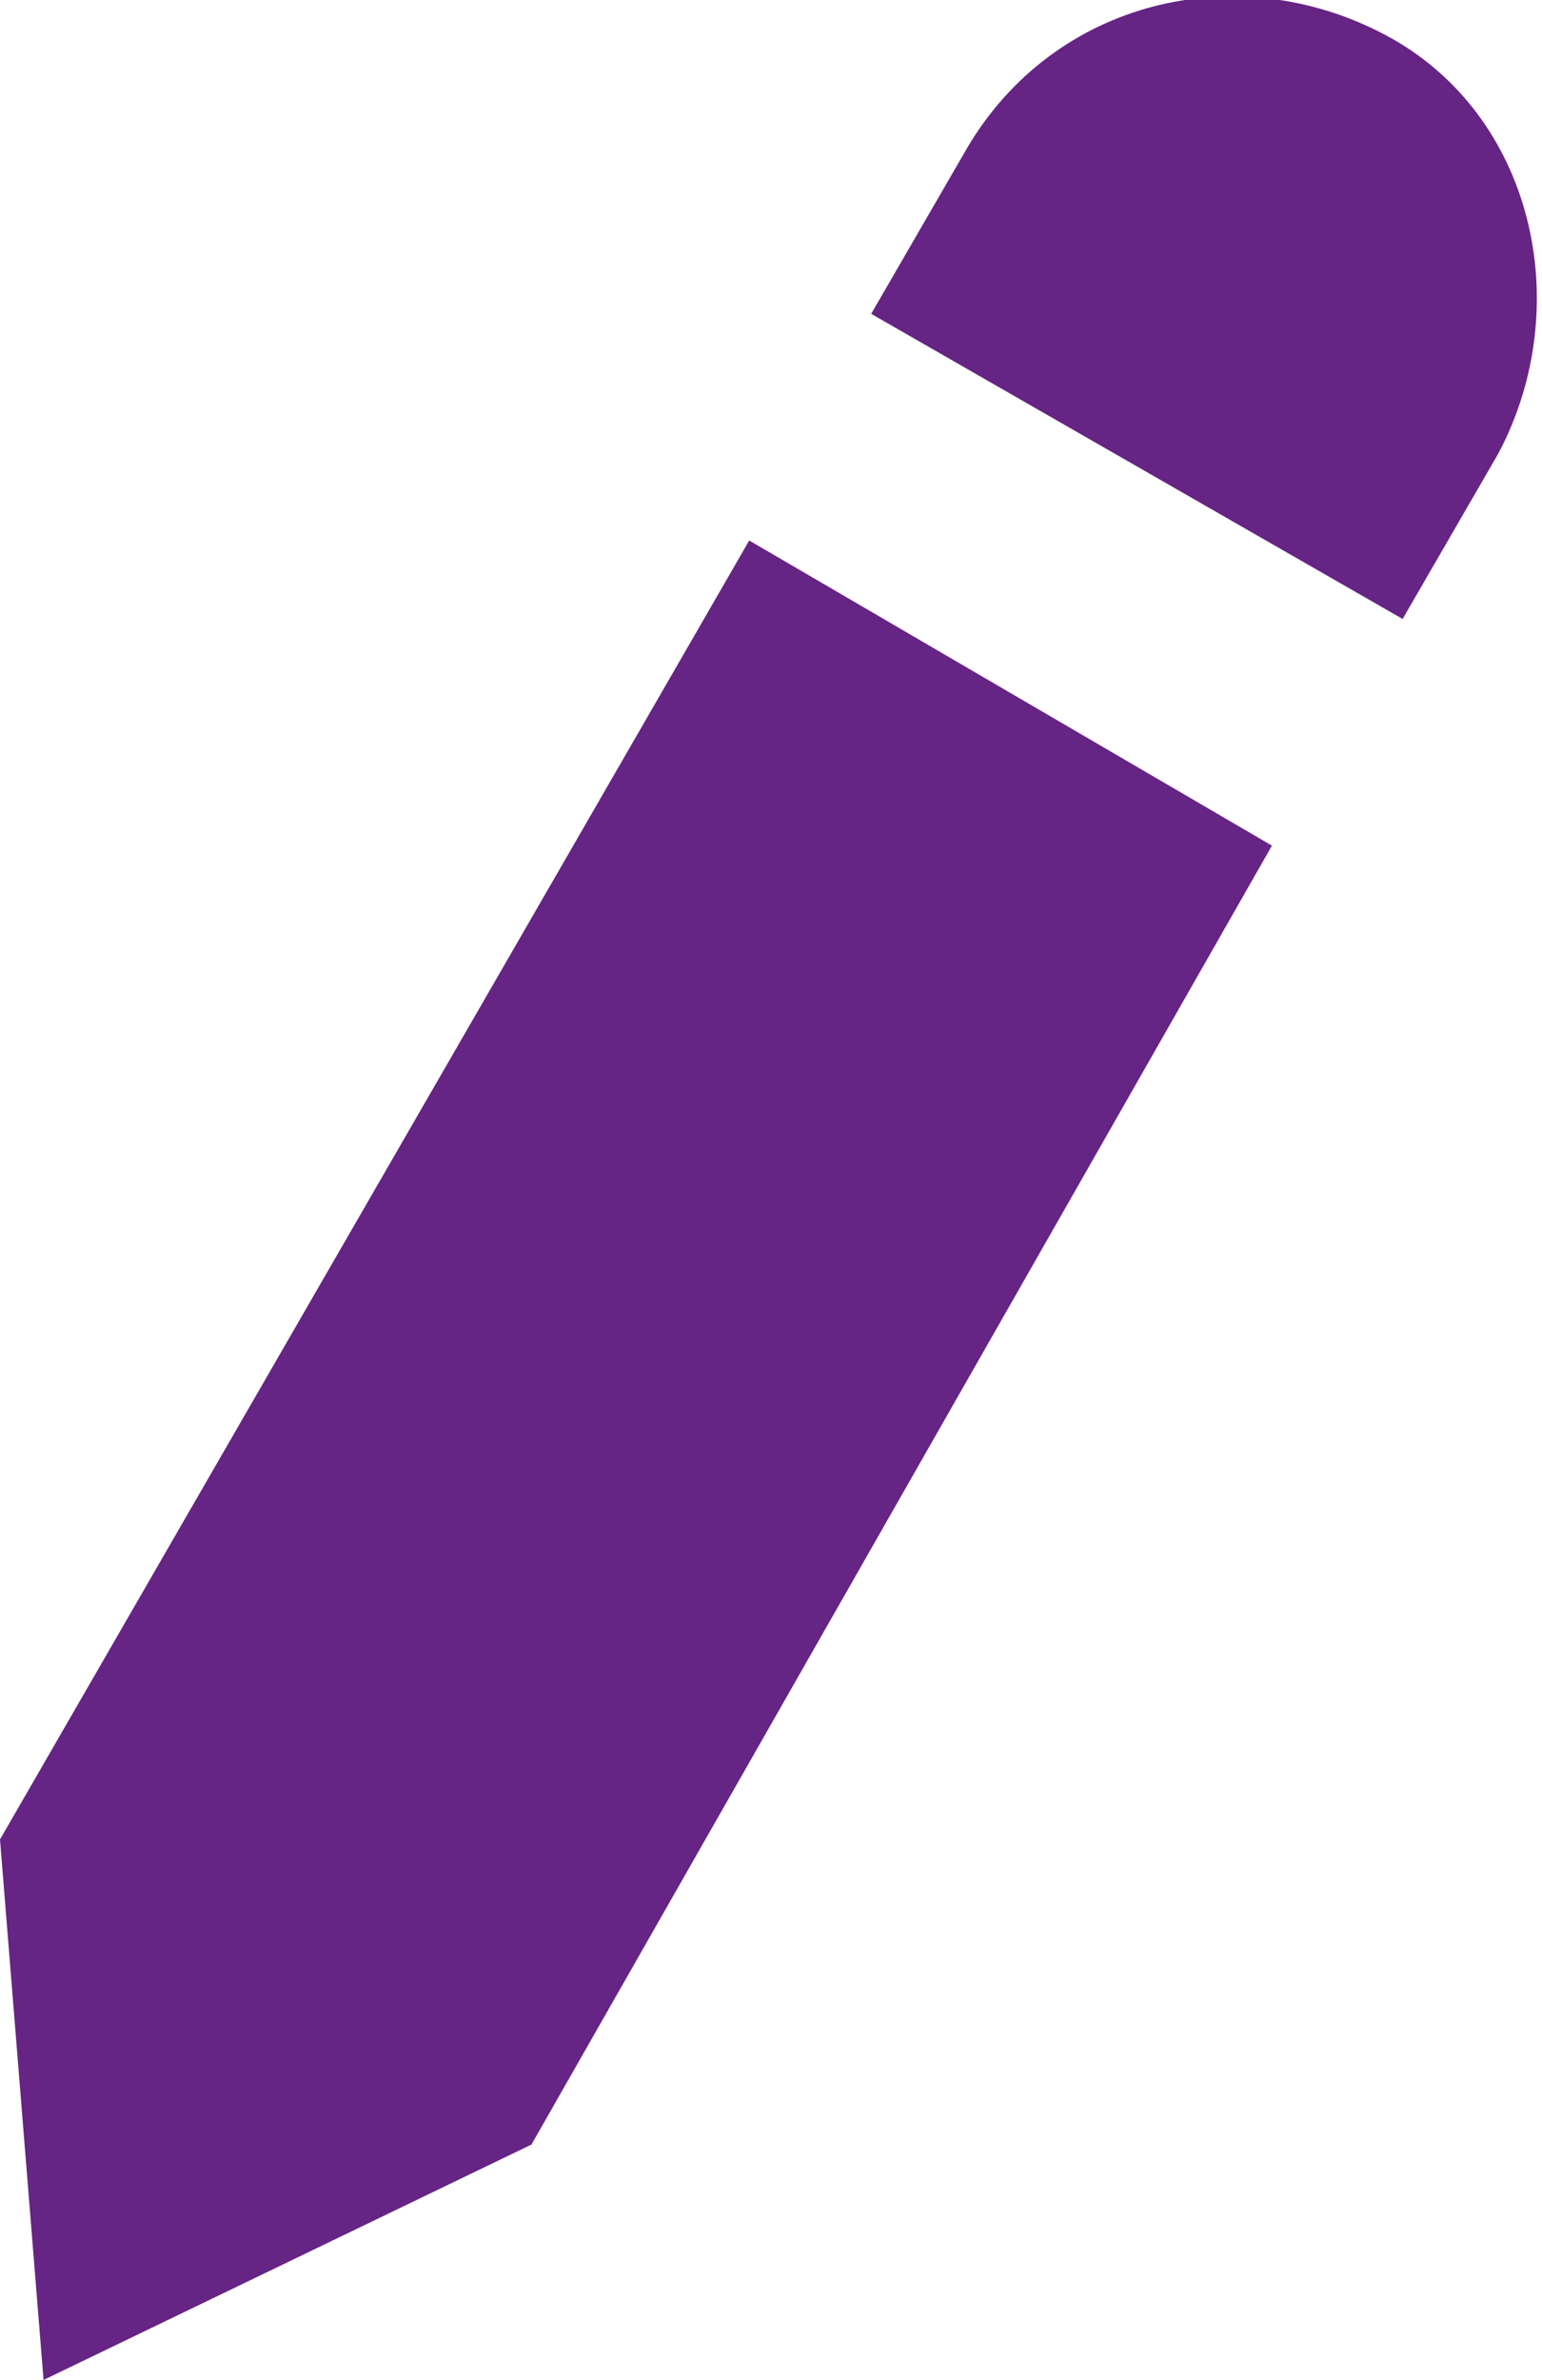 <svg xmlns="http://www.w3.org/2000/svg" viewBox="0 0 17.7 27.3"><path d="M16.1 7.1L10 3.6l1.1-1.9c1-1.7 3.1-2.2 4.8-1.3s2.2 3.1 1.3 4.8l-1.1 1.9zm-1.5 2.6L6.1 24.6.5 27.3 0 21.1 8.6 6.2l6 3.5z" fill="#662484"/></svg>